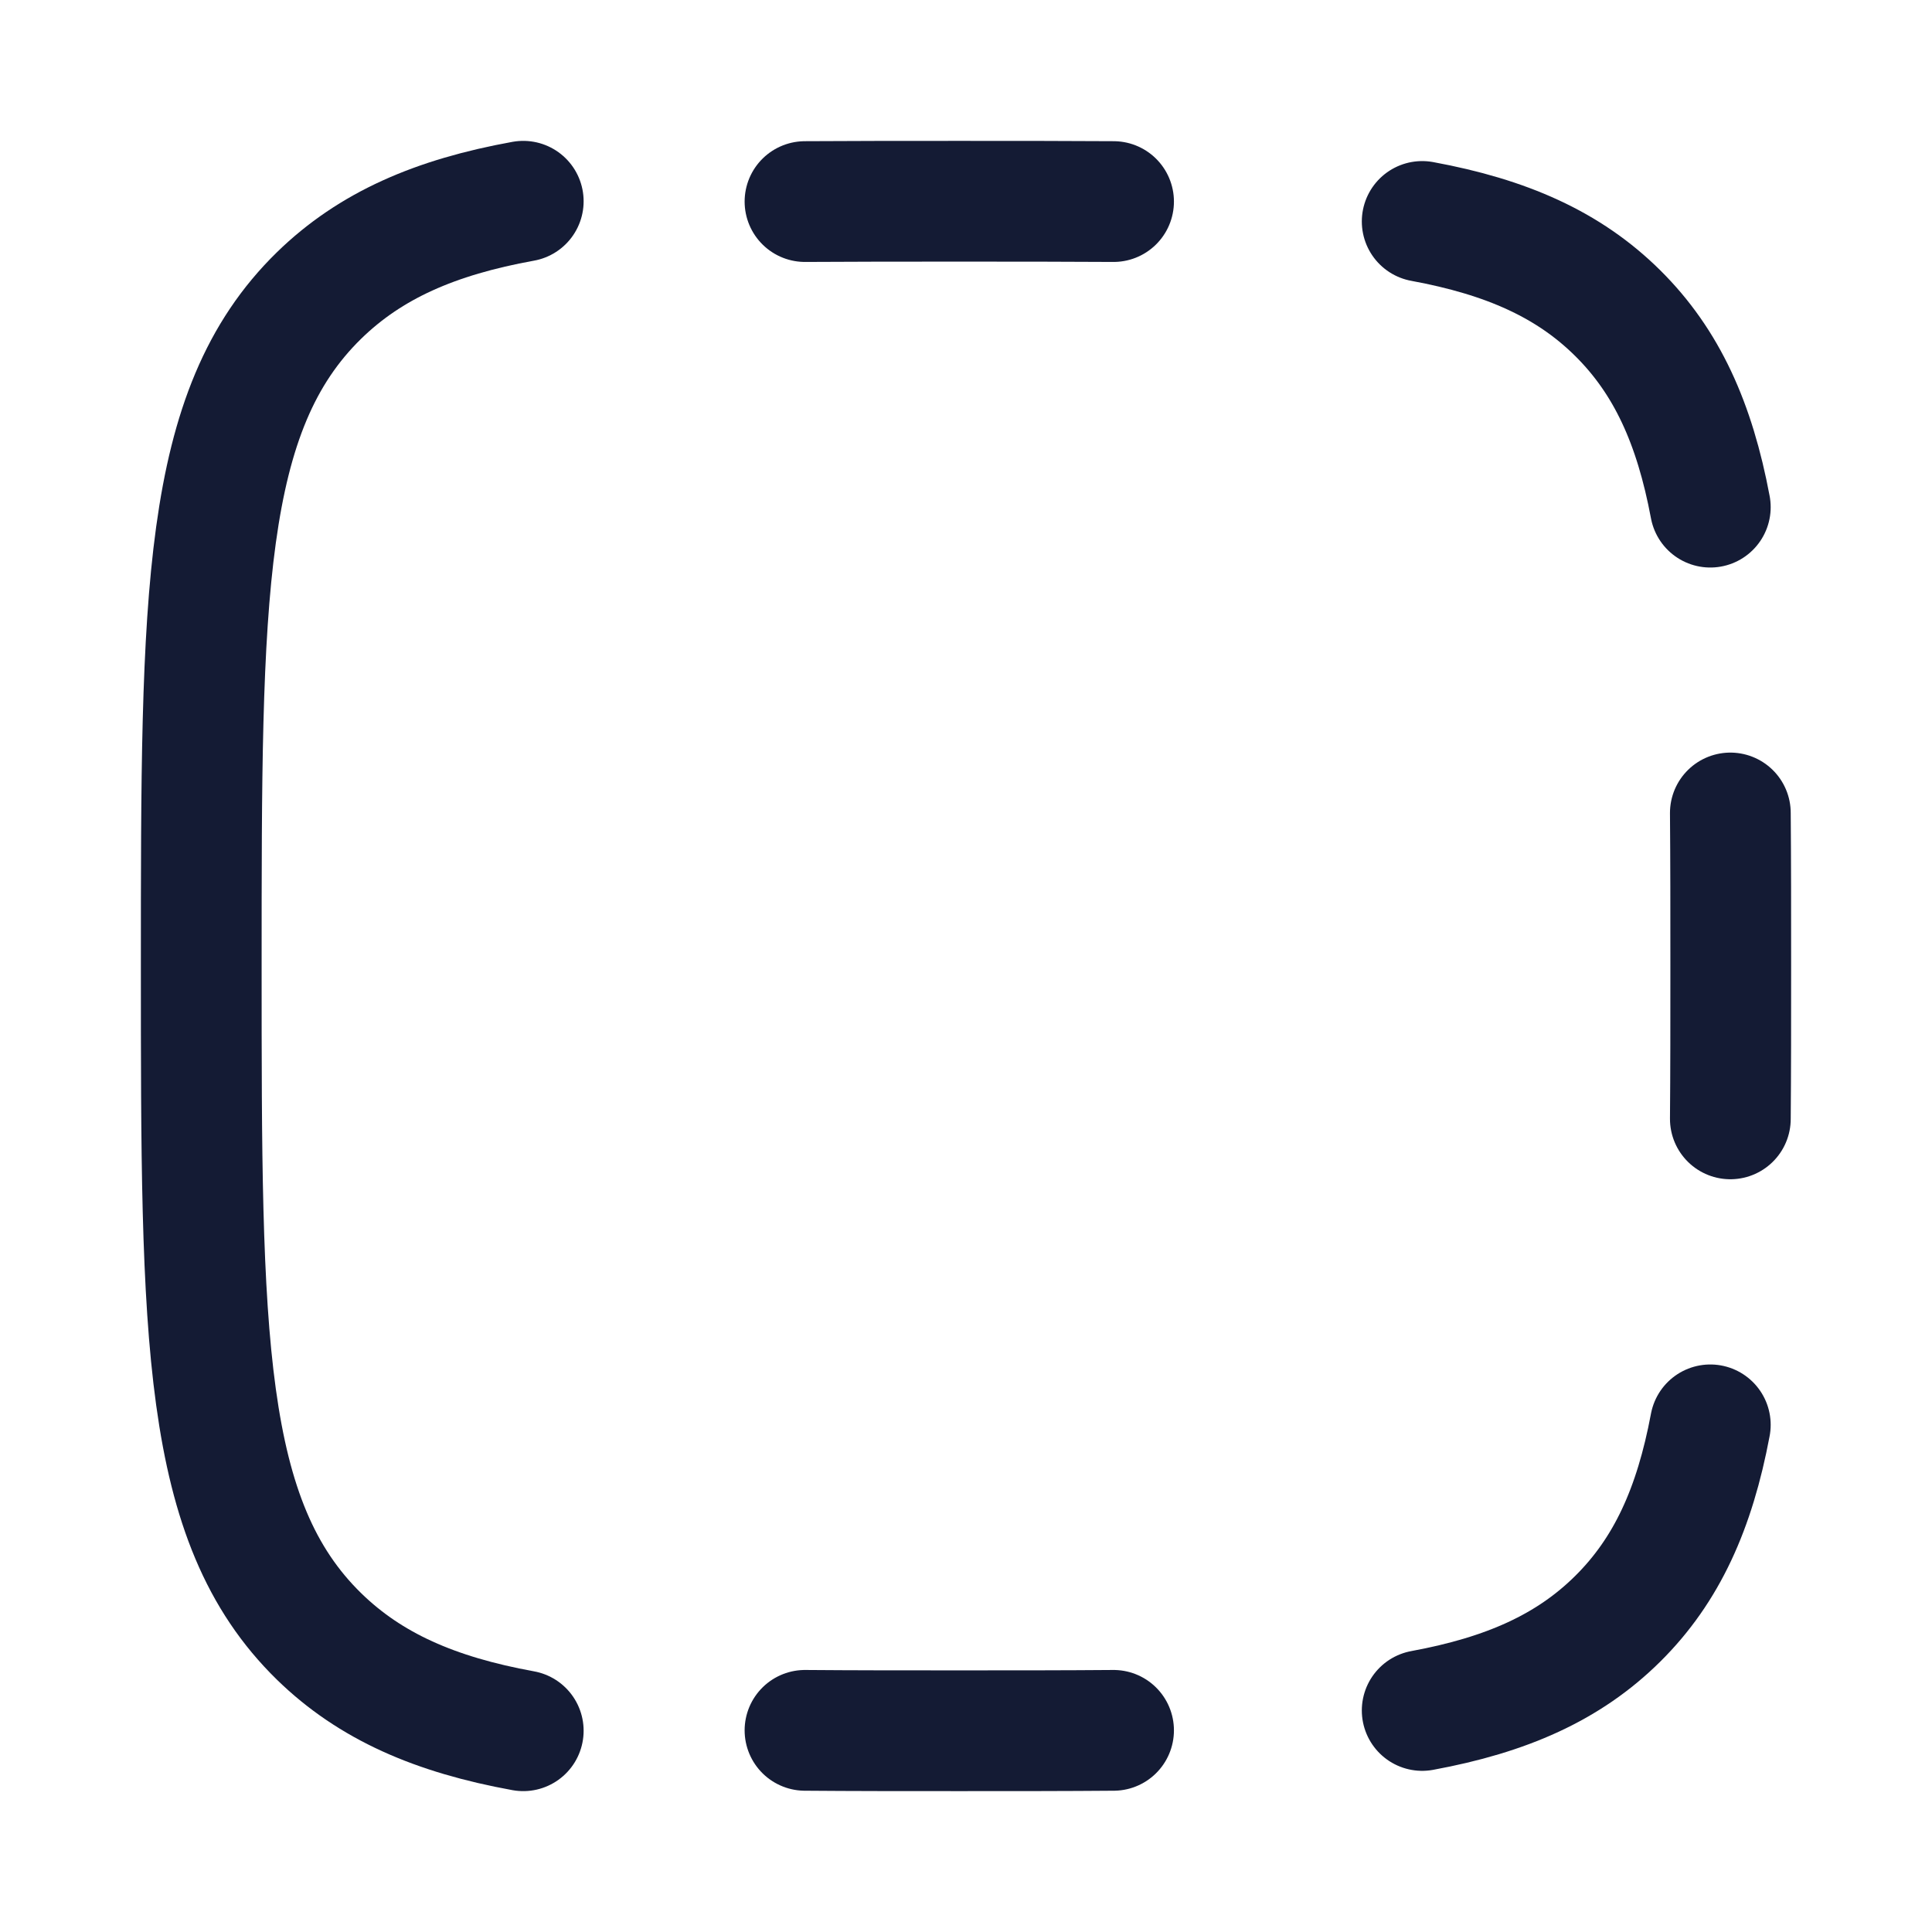 <svg width="24" height="24" viewBox="0 0 24 24" fill="none" xmlns="http://www.w3.org/2000/svg">
<path d="M17.667 21.248C18.715 21.055 19.487 20.713 20.097 20.108C20.706 19.504 21.051 18.739 21.246 17.7M10 21.495C10.589 21.5 11.227 21.5 11.917 21.5C12.607 21.5 13.244 21.5 13.833 21.495M21.495 13.899C21.5 13.315 21.5 12.683 21.5 11.999C21.5 11.316 21.5 10.684 21.495 10.099M21.246 6.3C21.051 5.26 20.706 4.495 20.097 3.891C19.487 3.286 18.715 2.944 17.667 2.751M10 2.504C10.589 2.5 11.227 2.5 11.917 2.5C12.607 2.5 13.244 2.5 13.833 2.504" stroke="#141B34" stroke-width="1.5" stroke-linecap="round" stroke-linejoin="round"/>
<path d="M6.5 21.5C5.406 21.301 4.601 20.95 3.964 20.329C2.5 18.9 2.5 16.6 2.5 11.999C2.5 7.399 2.5 5.099 3.964 3.67C4.601 3.049 5.406 2.698 6.5 2.5" stroke="#141B34" stroke-width="1.5" stroke-linecap="round" stroke-linejoin="round"/>
</svg>

